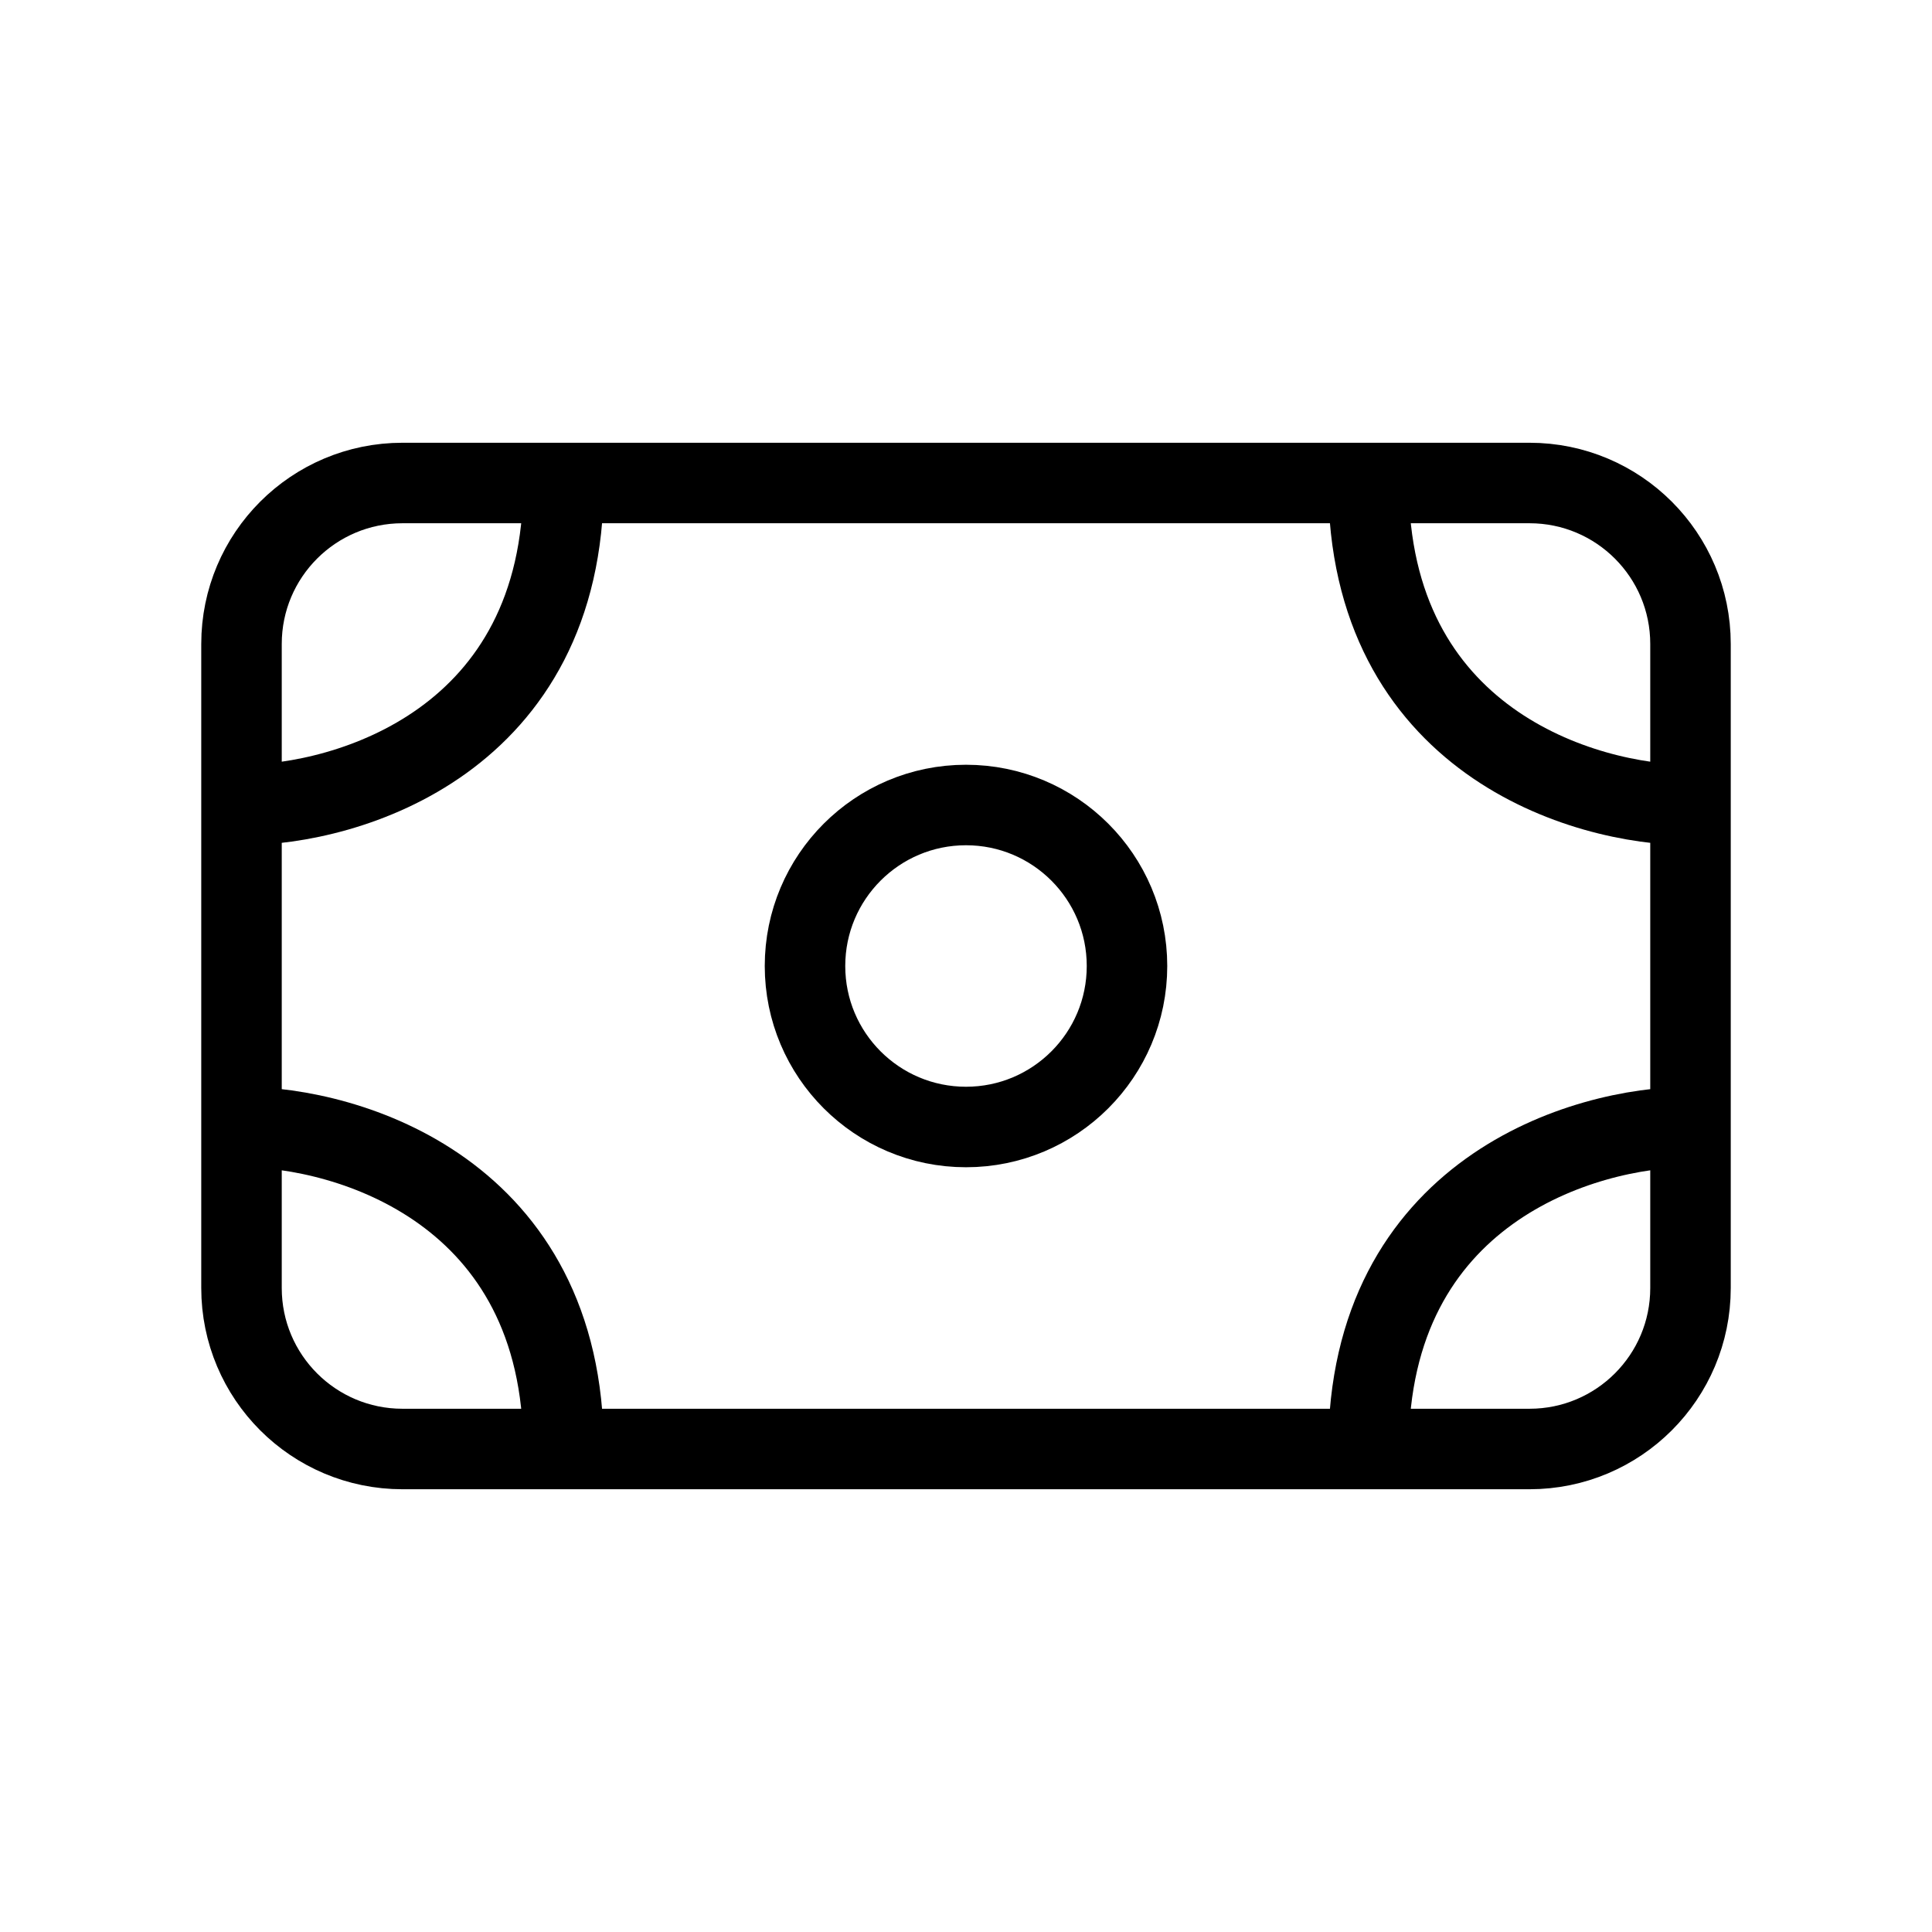 <?xml version="1.0" ?><!-- Uploaded to: SVG Repo, www.svgrepo.com, Generator: SVG Repo Mixer Tools -->
<svg width="800px" height="800px" viewBox="0 0 24 24" fill="none" xmlns="http://www.w3.org/2000/svg"><path d="M3 10L3 8C3 6.895 3.895 6 5 6L7 6M3 10C4.333 10 7 9.2 7 6M3 10L3 14M21 10V8C21 6.895 20.105 6 19 6H17M21 10C19.667 10 17 9.2 17 6M21 10V14M7 6L17 6M21 14V16C21 17.105 20.105 18 19 18H17M21 14C19.667 14 17 14.8 17 18M17 18H7M3 14L3 16C3 17.105 3.895 18 5 18H7M3 14C4.333 14 7 14.8 7 18" stroke="#000000" strokeLinecap="round" strokeLinejoin="round" strokeWidth="2"/><circle cx="12" cy="12" r="2" stroke="#000000" strokeLinecap="round" strokeLinejoin="round" strokeWidth="2"/></svg>